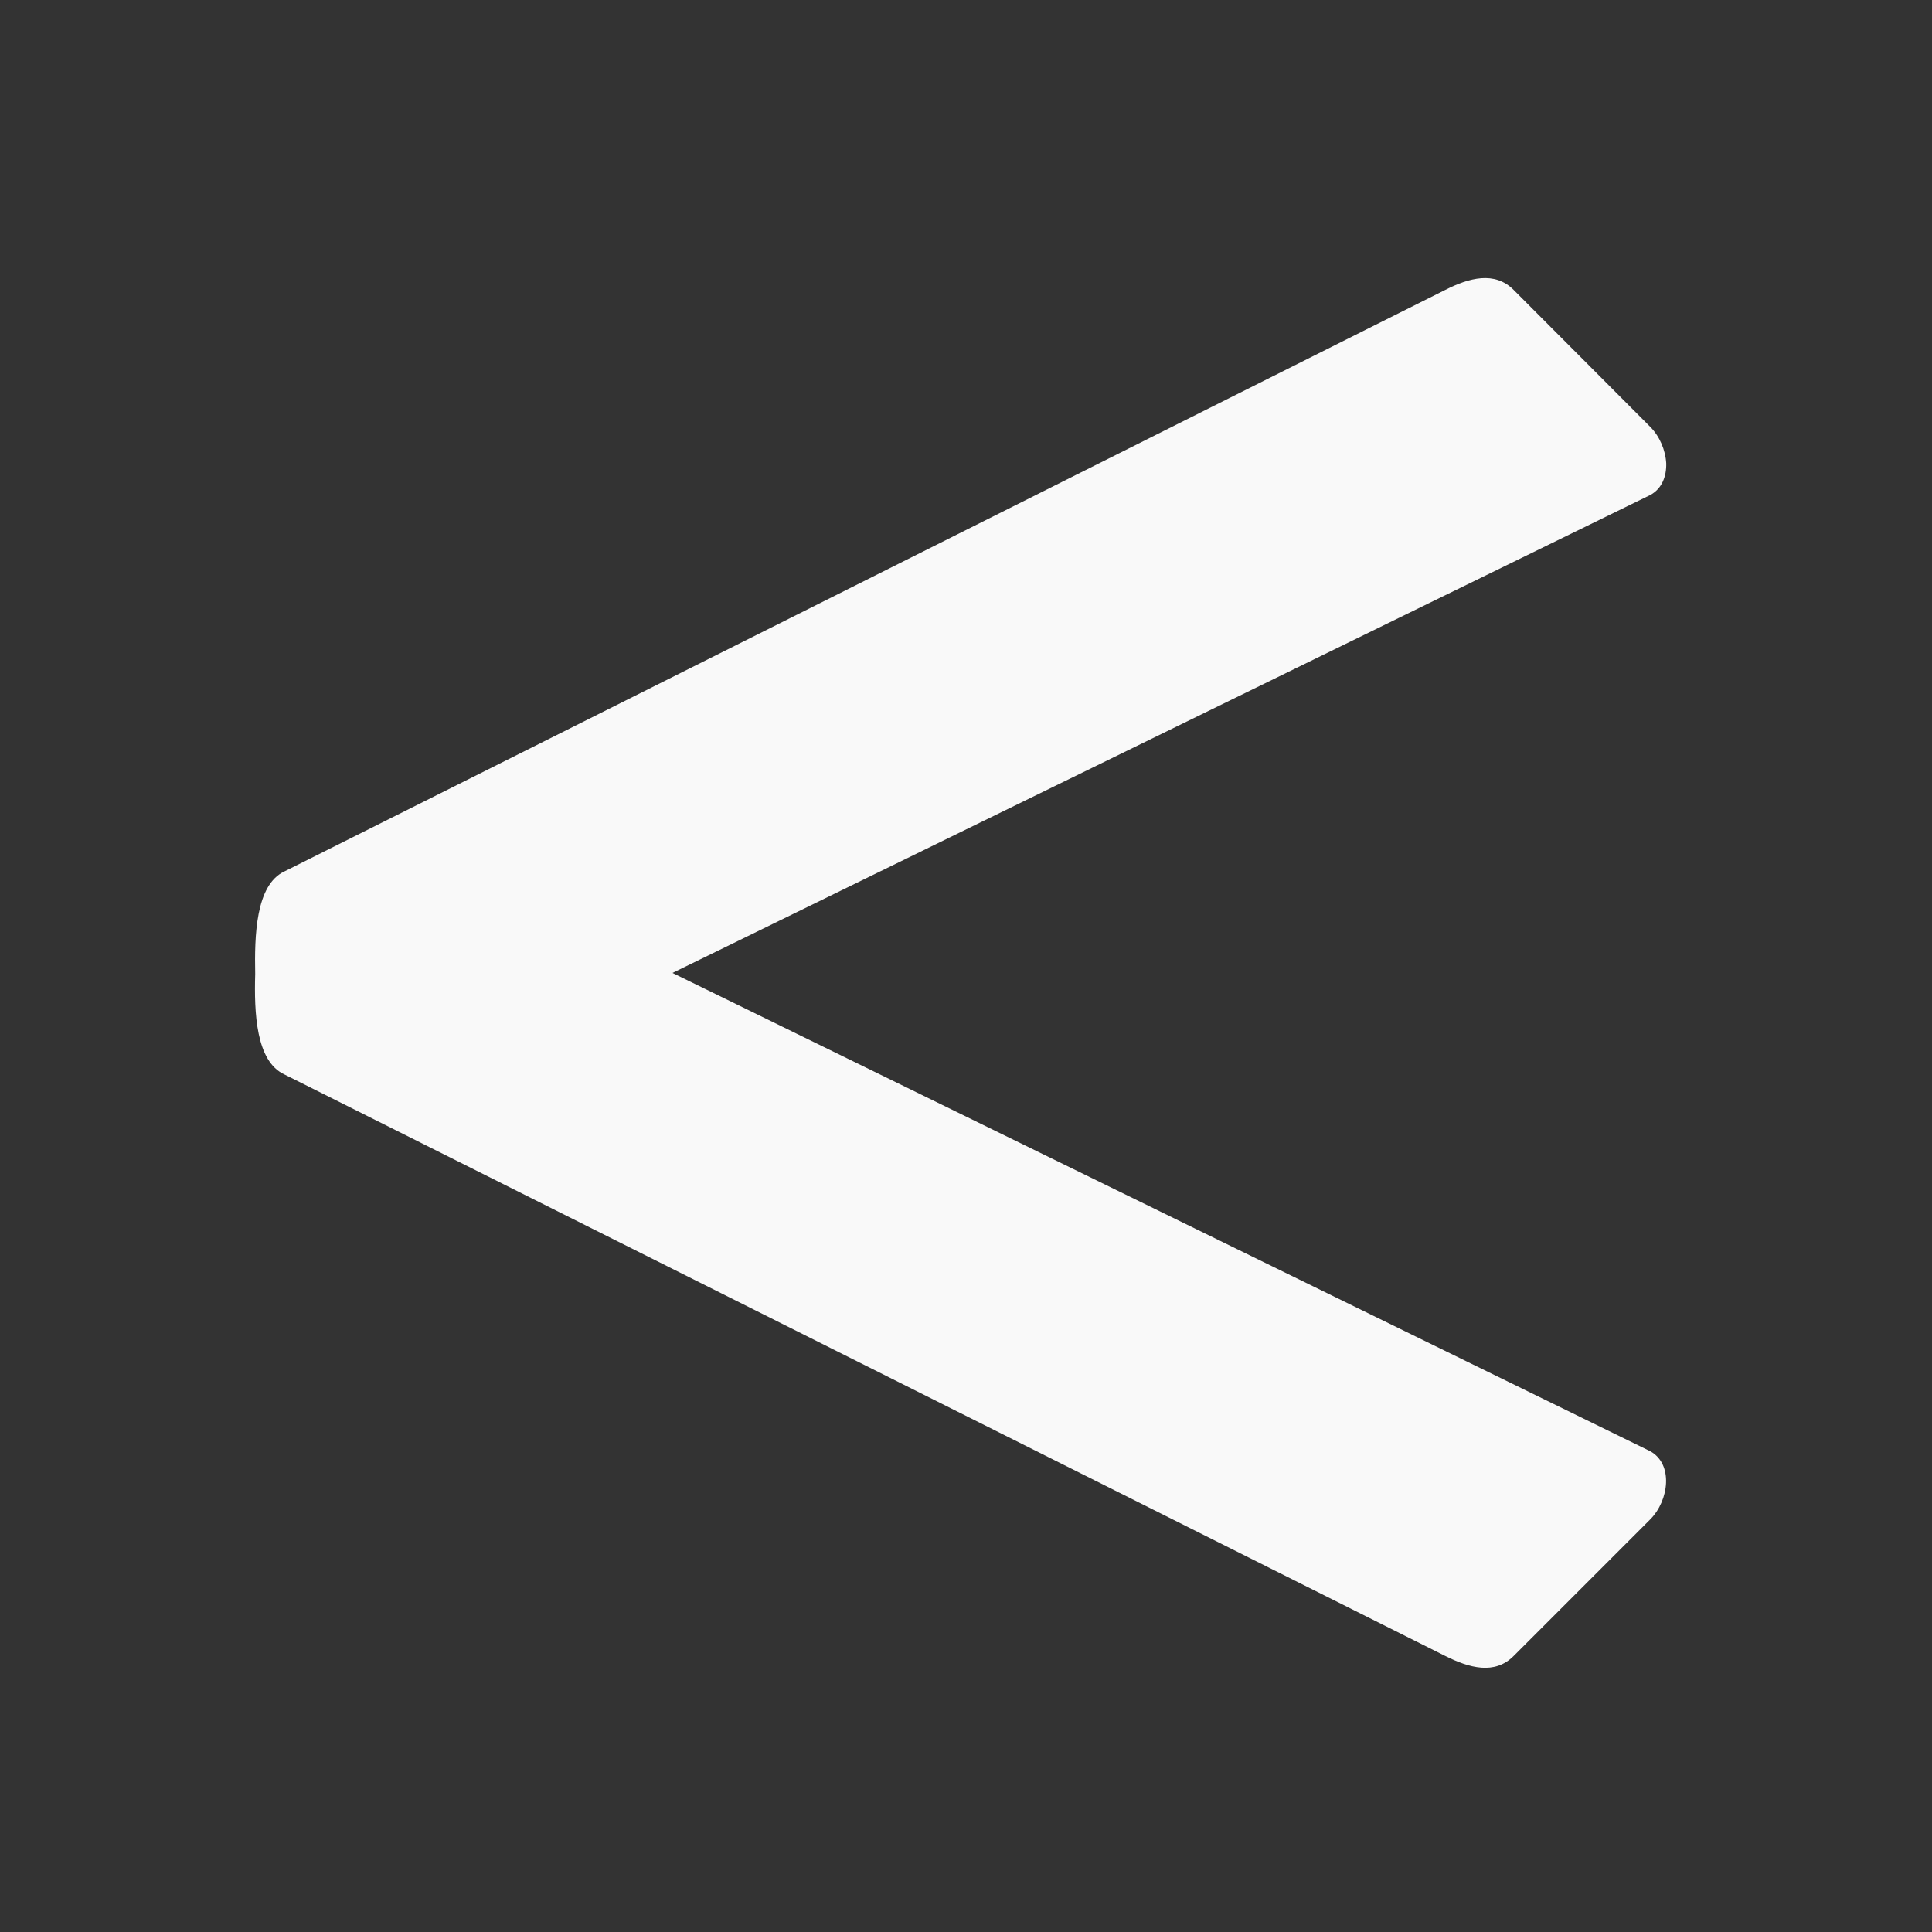 <?xml version="1.0" encoding="UTF-8" standalone="no"?>
<!-- Created with Inkscape (http://www.inkscape.org/) -->

<svg
   width="20"
   height="20"
   viewBox="0 0 5.292 5.292"
   version="1.1"
   id="svg1"
   inkscape:version="1.3.2 (091e20e, 2023-11-25, custom)"
   sodipodi:docname="left.svg"
   xmlns:inkscape="http://www.inkscape.org/namespaces/inkscape"
   xmlns:sodipodi="http://sodipodi.sourceforge.net/DTD/sodipodi-0.dtd"
   xmlns="http://www.w3.org/2000/svg"
   xmlns:svg="http://www.w3.org/2000/svg">
  <rect x="0" y="0" width="5.292" height="5.292" fill="#333333" stroke="none"/>
  <sodipodi:namedview
     id="namedview1"
     pagecolor="#505050"
     bordercolor="#ffffff"
     borderopacity="1"
     inkscape:showpageshadow="0"
     inkscape:pageopacity="0"
     inkscape:pagecheckerboard="1"
     inkscape:deskcolor="#d1d1d1"
     inkscape:document-units="mm"
     inkscape:zoom="16"
     inkscape:cx="5.9375"
     inkscape:cy="8.21875"
     inkscape:window-width="1600"
     inkscape:window-height="837"
     inkscape:window-x="-8"
     inkscape:window-y="-8"
     inkscape:window-maximized="1"
     inkscape:current-layer="layer1" />
  <defs
     id="defs1" />
  <g
     inkscape:label="Layer 1"
     inkscape:groupmode="layer"
     id="layer1">
    <path
       id="rect1"
       style="fill:#f9f9f9;stroke-width:0.609;stroke-linecap:round;stroke-linejoin:round"
       d="m 4.564,1.269 c -0.002,-0.036 -0.018,-0.074 -0.044,-0.1 L 4.146,0.794 c -0.052,-0.052 -0.122,-0.033 -0.187,0 L 0.779,2.387 c -0.079,0.037 -0.082,0.177 -0.08,0.281 -0.003,0.106 0.002,0.239 0.08,0.275 L 3.959,4.536 c 0.066,0.033 0.135,0.052 0.187,0 L 4.52,4.162 c 0.052,-0.052 0.064,-0.152 0,-0.187 L 1.842,2.665 4.52,1.356 c 0.032,-0.017 0.045,-0.051 0.044,-0.087 z"
       sodipodi:nodetypes="ssscccccsscccs" />
  </g>
</svg>
